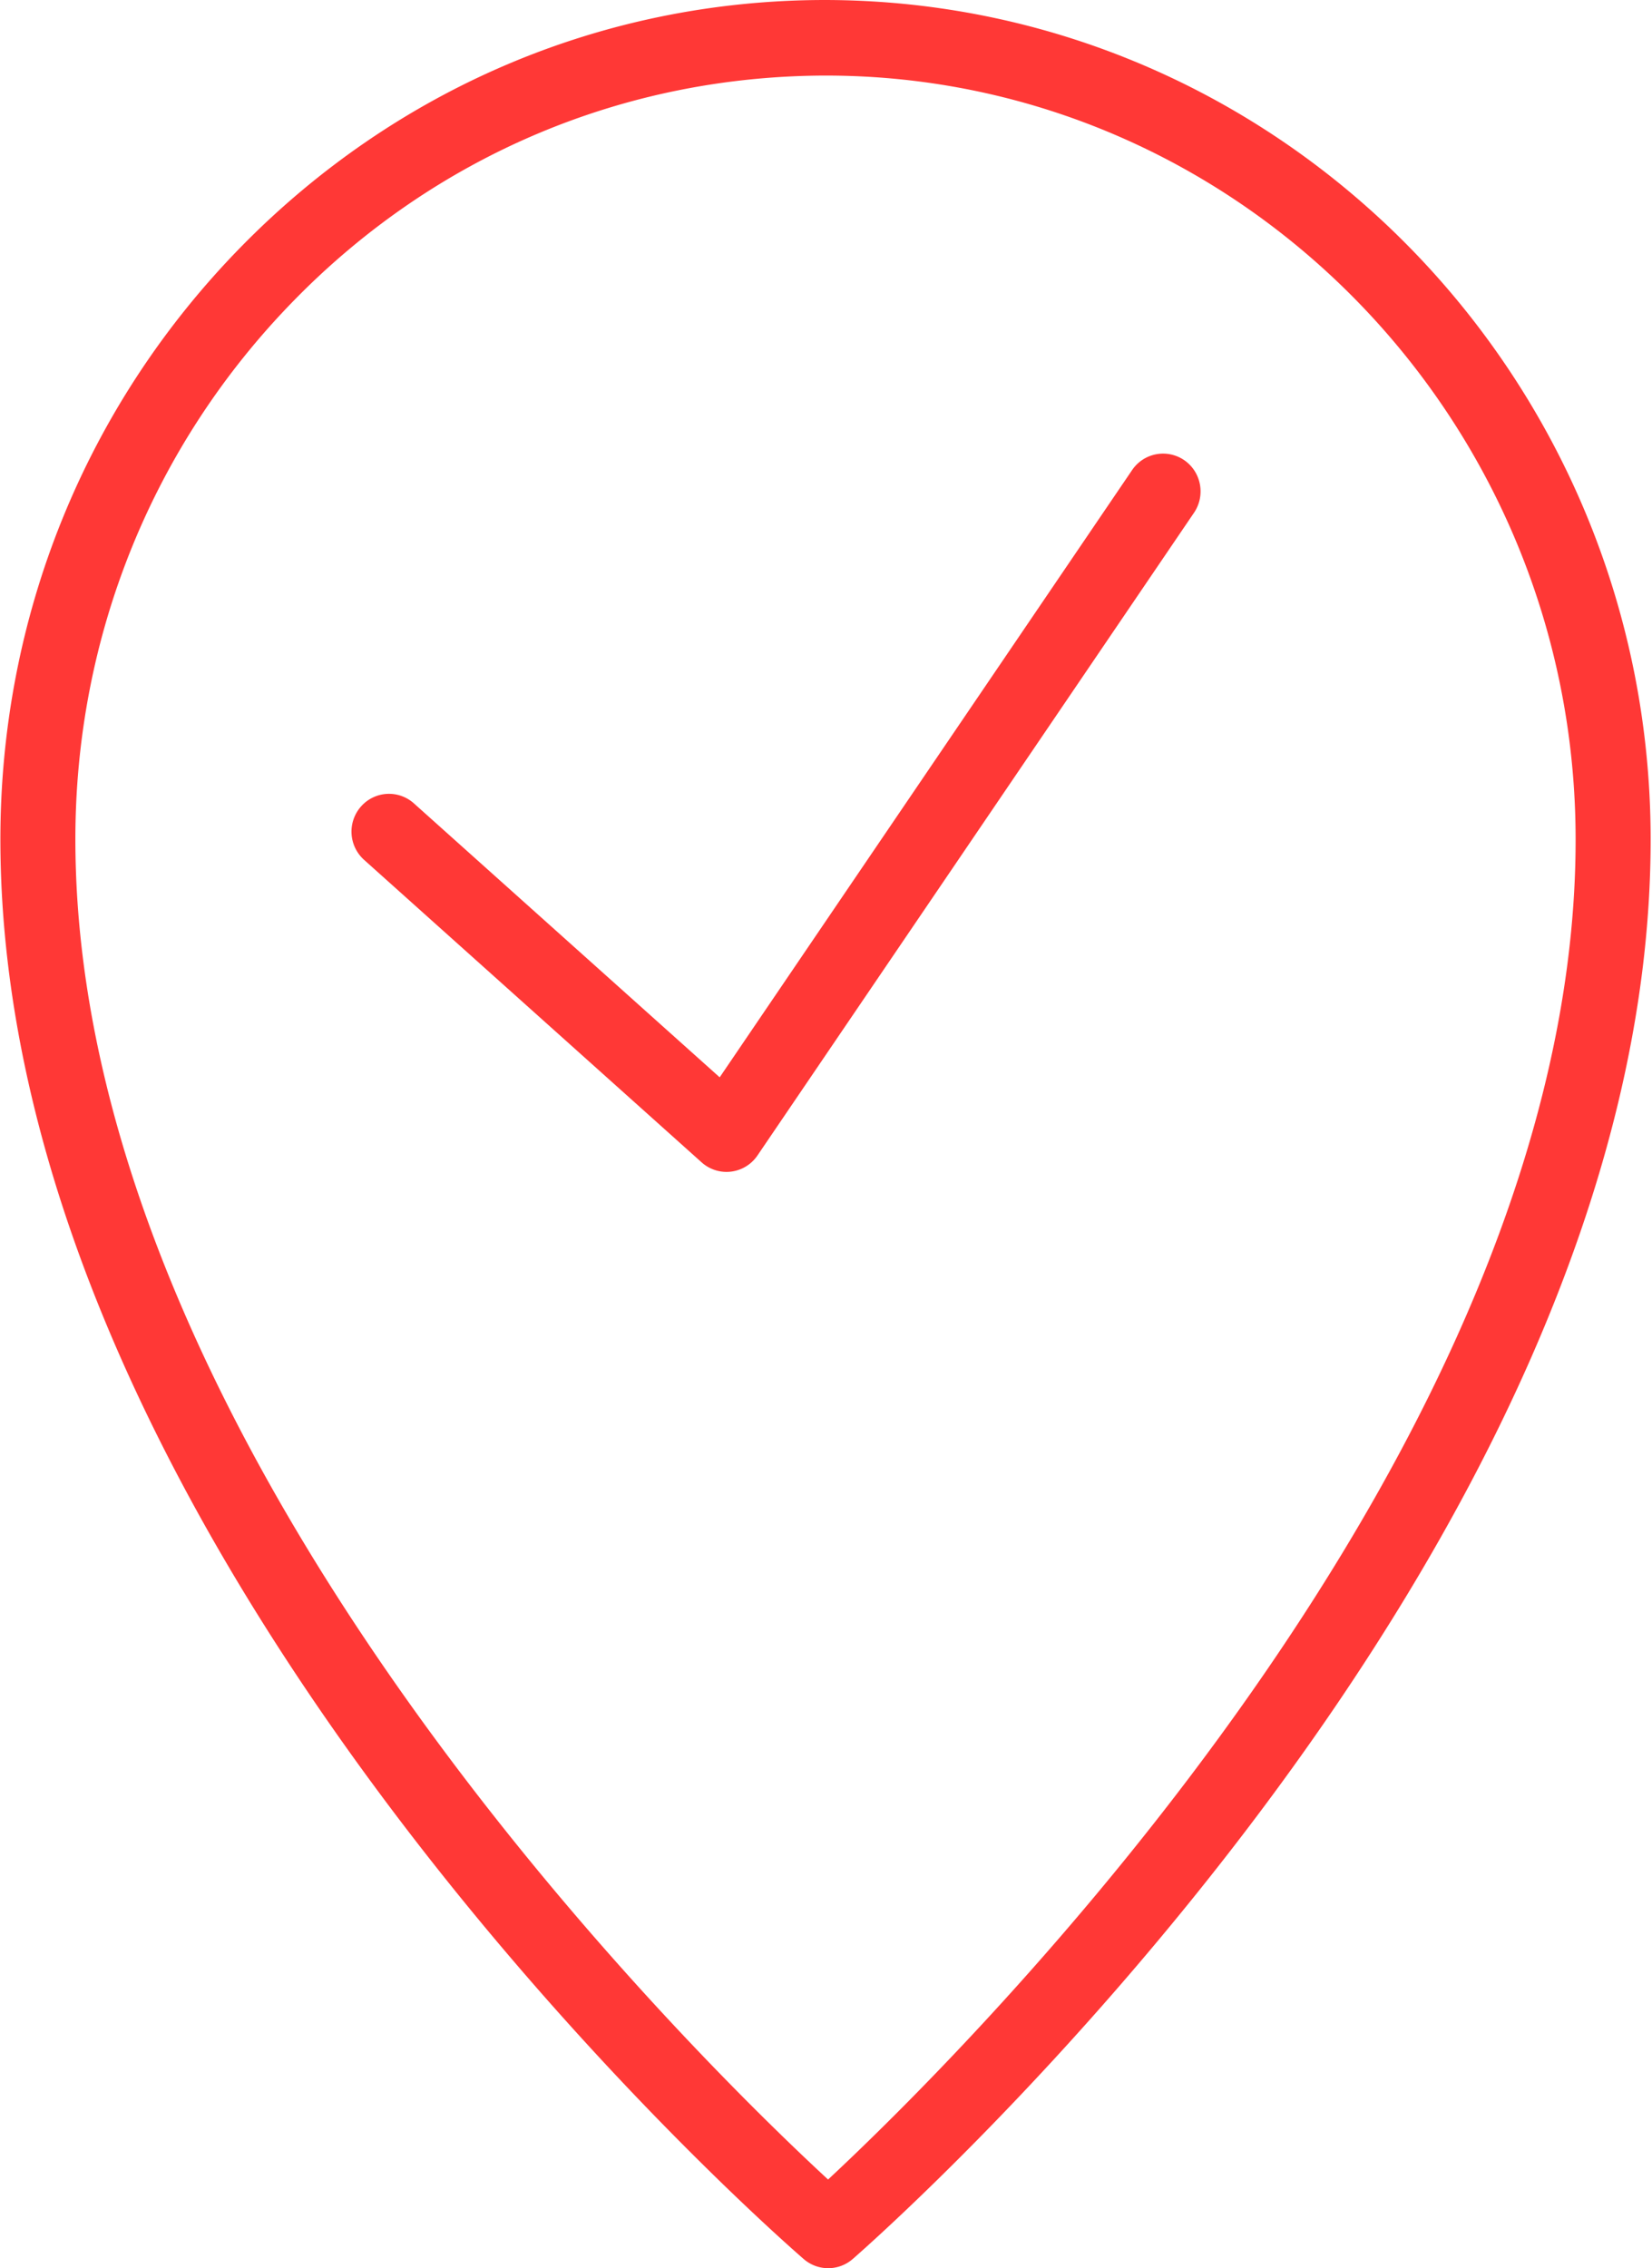 <svg width="51" height="70" fill="none" xmlns="http://www.w3.org/2000/svg"><path fill-rule="evenodd" clip-rule="evenodd" d="M26.325 69.715a1.153 1.153 0 0 1-1.511.003C23.804 68.843.054 48.032.012 25.955c-.014-6.918 2.623-13.428 7.422-18.33C12.24 2.72 18.63.011 25.436 0c14.07 0 25.496 11.598 25.522 25.855.042 22.079-23.625 42.98-24.633 43.86zm-.837-67.383c-6.23.012-12.04 2.473-16.404 6.931-4.37 4.46-6.77 10.387-6.757 16.687.036 18.872 19.159 37.546 23.237 41.312 4.065-3.785 23.116-22.544 23.078-41.403C48.618 12.887 38.23 2.332 25.488 2.332zm-2.103 33.326a1.155 1.155 0 0 1-.955.508c-.282 0-.557-.104-.769-.294L11.24 26.536a1.171 1.171 0 0 1-.096-1.646 1.151 1.151 0 0 1 1.634-.097l9.44 8.454 12.732-18.74a1.154 1.154 0 0 1 1.61-.305c.527.364.662 1.09.301 1.622L23.385 35.658z" fill="#FF3836"/></svg>